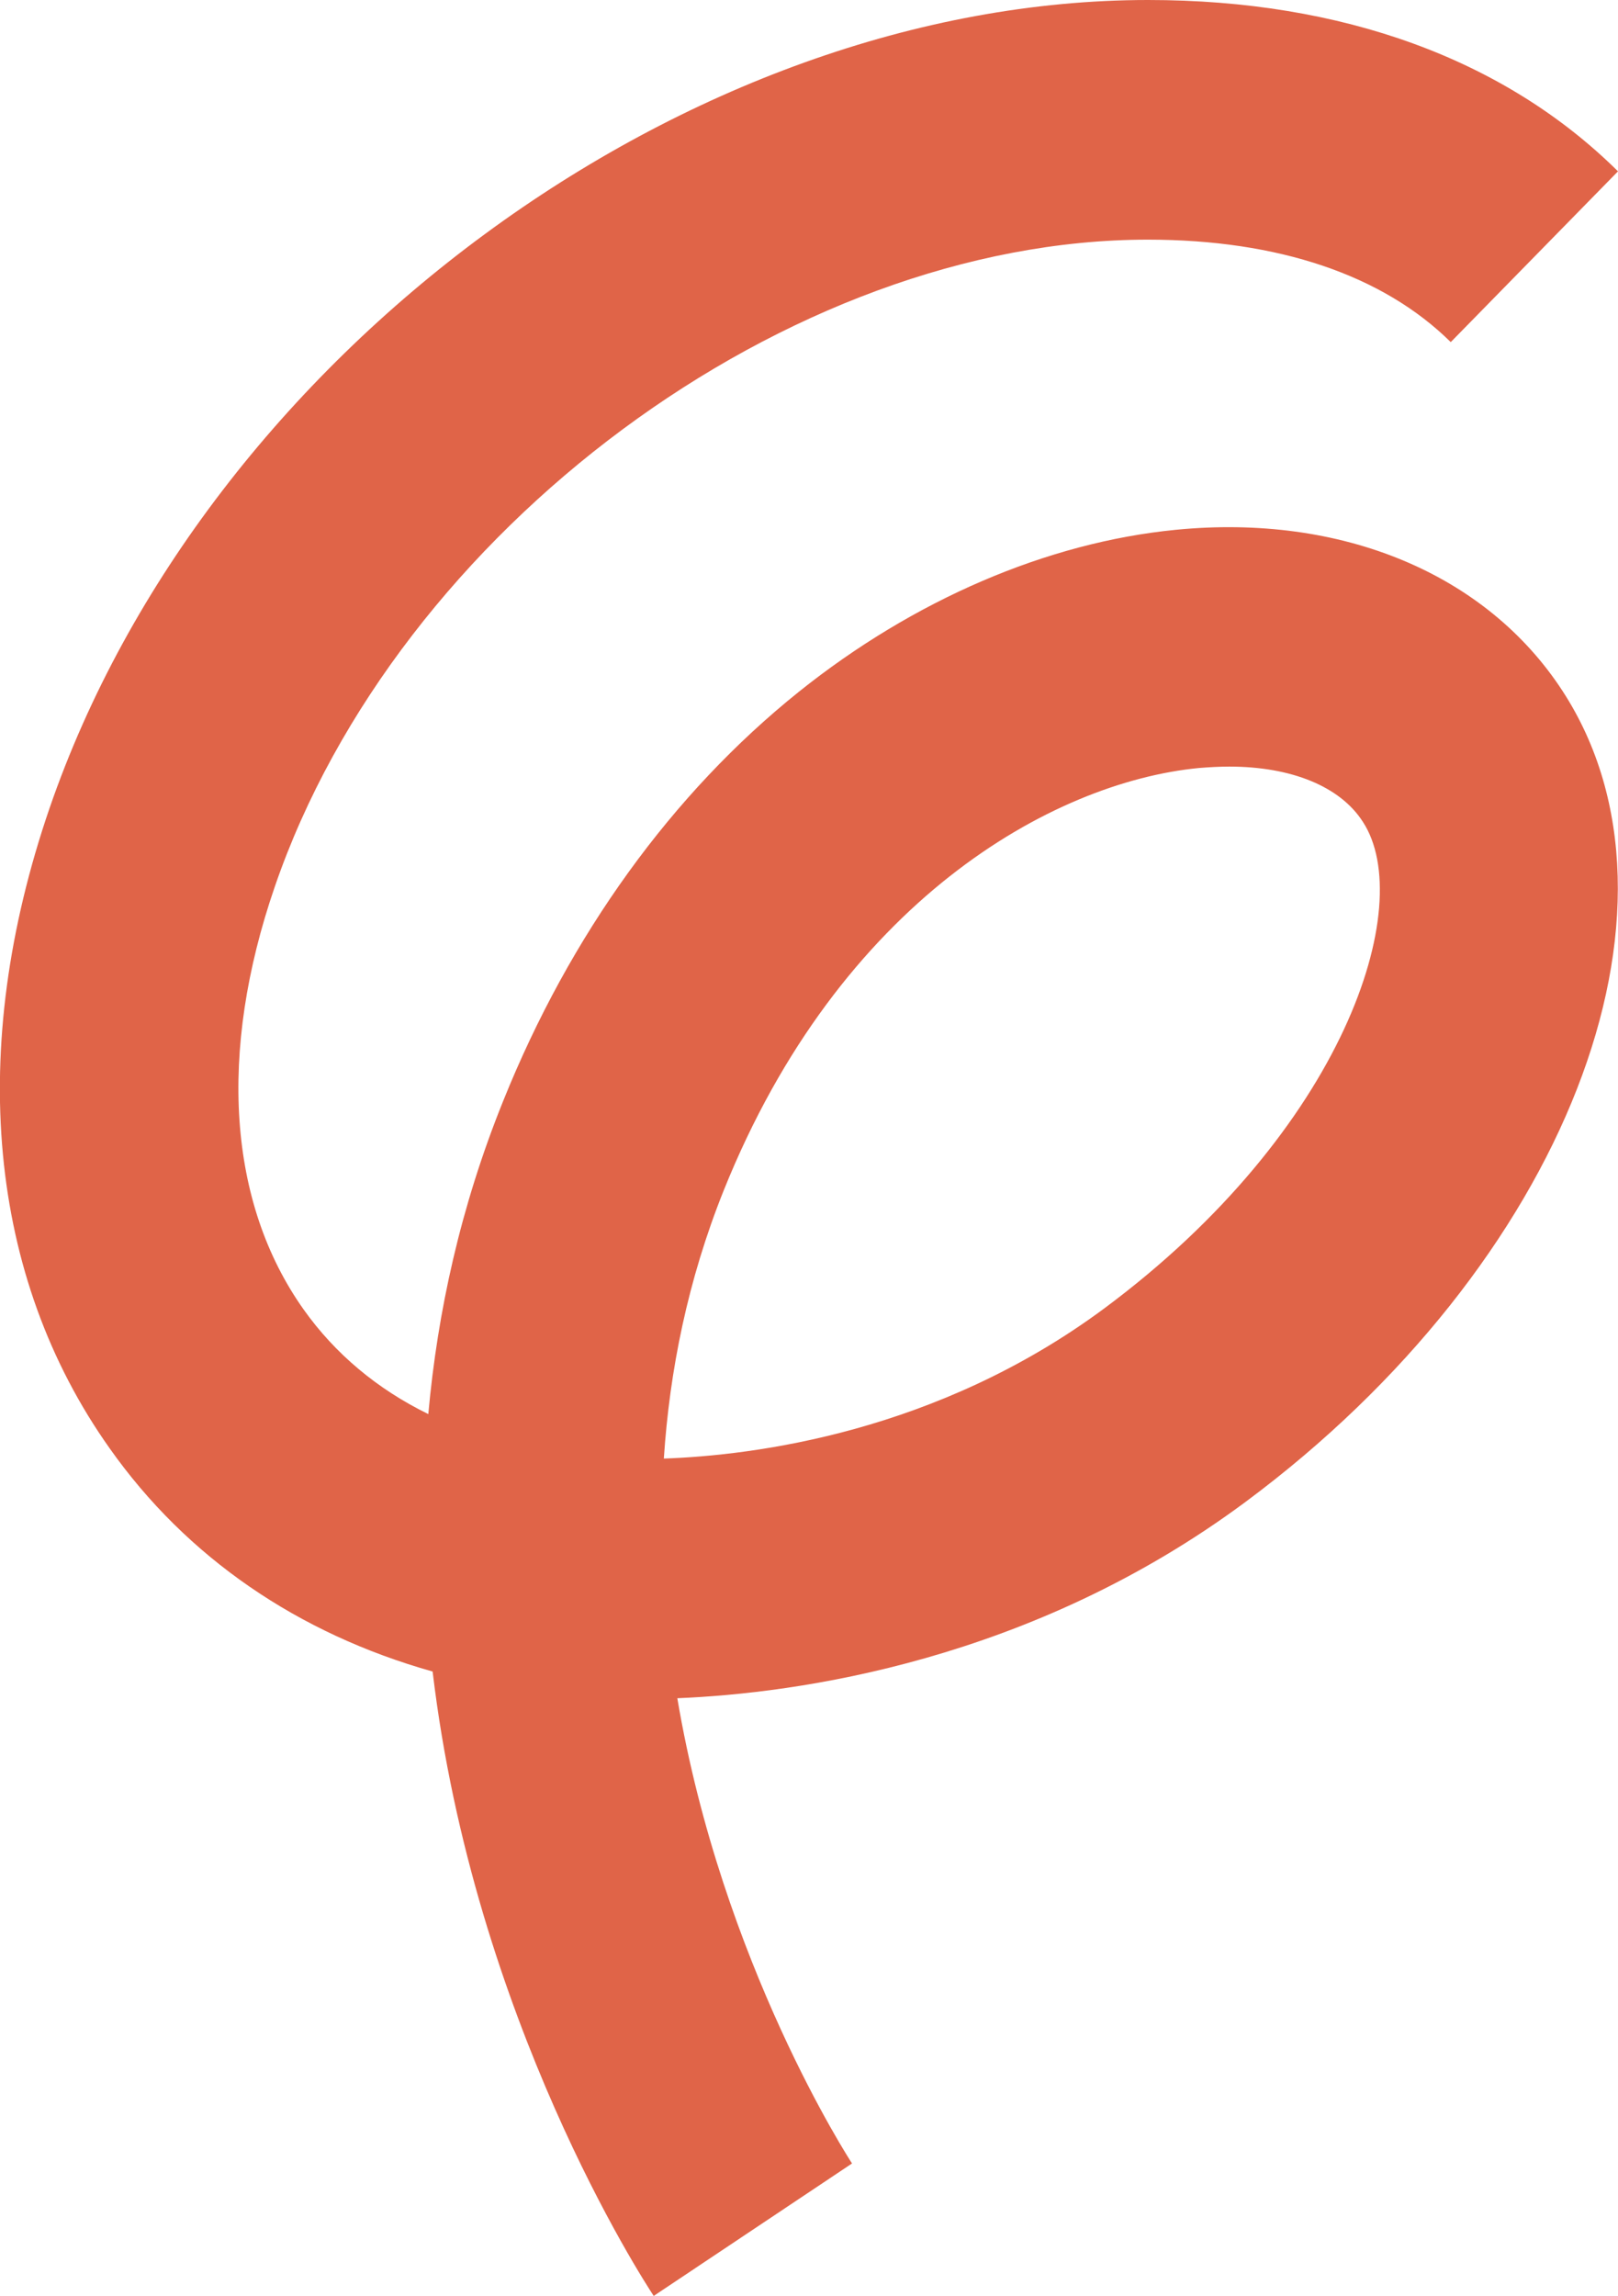 <?xml version="1.0" encoding="utf-8"?>
<!-- Generator: Adobe Illustrator 23.0.1, SVG Export Plug-In . SVG Version: 6.00 Build 0)  -->
<svg version="1.1" id="Layer_1" xmlns="http://www.w3.org/2000/svg" xmlns:xlink="http://www.w3.org/1999/xlink" x="0px" y="0px"
	 viewBox="0 0 564 800" style="enable-background:new 0 0 564 800;" xml:space="preserve">
<style type="text/css">
	.st0{fill:#E06448;}
</style>
<path class="st0" d="M227.9,800c-3.7-5.6-62.7-96.4-77.1-217.6c-46.9-13.2-85.7-39.7-112.6-77.8c-42.4-59.8-49.8-139-20.9-223.1
	C71.7,123.7,239.8,0,400.2,0C467.9,0,524.5,20.6,564,59.7l-58.3,59.5c-23.7-23.4-60.2-35.7-105.6-35.7
	c-125.1,0-261.6,101.1-304.3,225.4c-19.9,57.8-16.3,110.2,10,147.3c11,15.5,25.7,27.8,43.5,36.5c3.2-35.5,11.2-72.2,26.1-109.1
	c23.3-57.9,58.9-107.2,103.1-142.6c40-32,86.5-52,131.3-56.4c57.9-5.7,108.3,15.3,134.9,56.2c49.3,75.8,0.8,199.8-110.4,282.4
	c-75,55.7-156.6,66.8-198.2,68.5c15.6,92.5,60.2,161,60.9,162.1L227.8,800H227.9z M428.5,267.1c-3.4,0-7,0.2-10.7,0.5
	c-51.1,5-125.1,46.6-165.5,147.1c-12.6,31.4-18.9,63-20.9,93.5c31.4-1.1,95.2-9.1,153.5-52.3c83.8-62.2,109-140.6,90.2-169.5
	C467.2,274,450.1,267.1,428.5,267.1z"/>
</svg>
